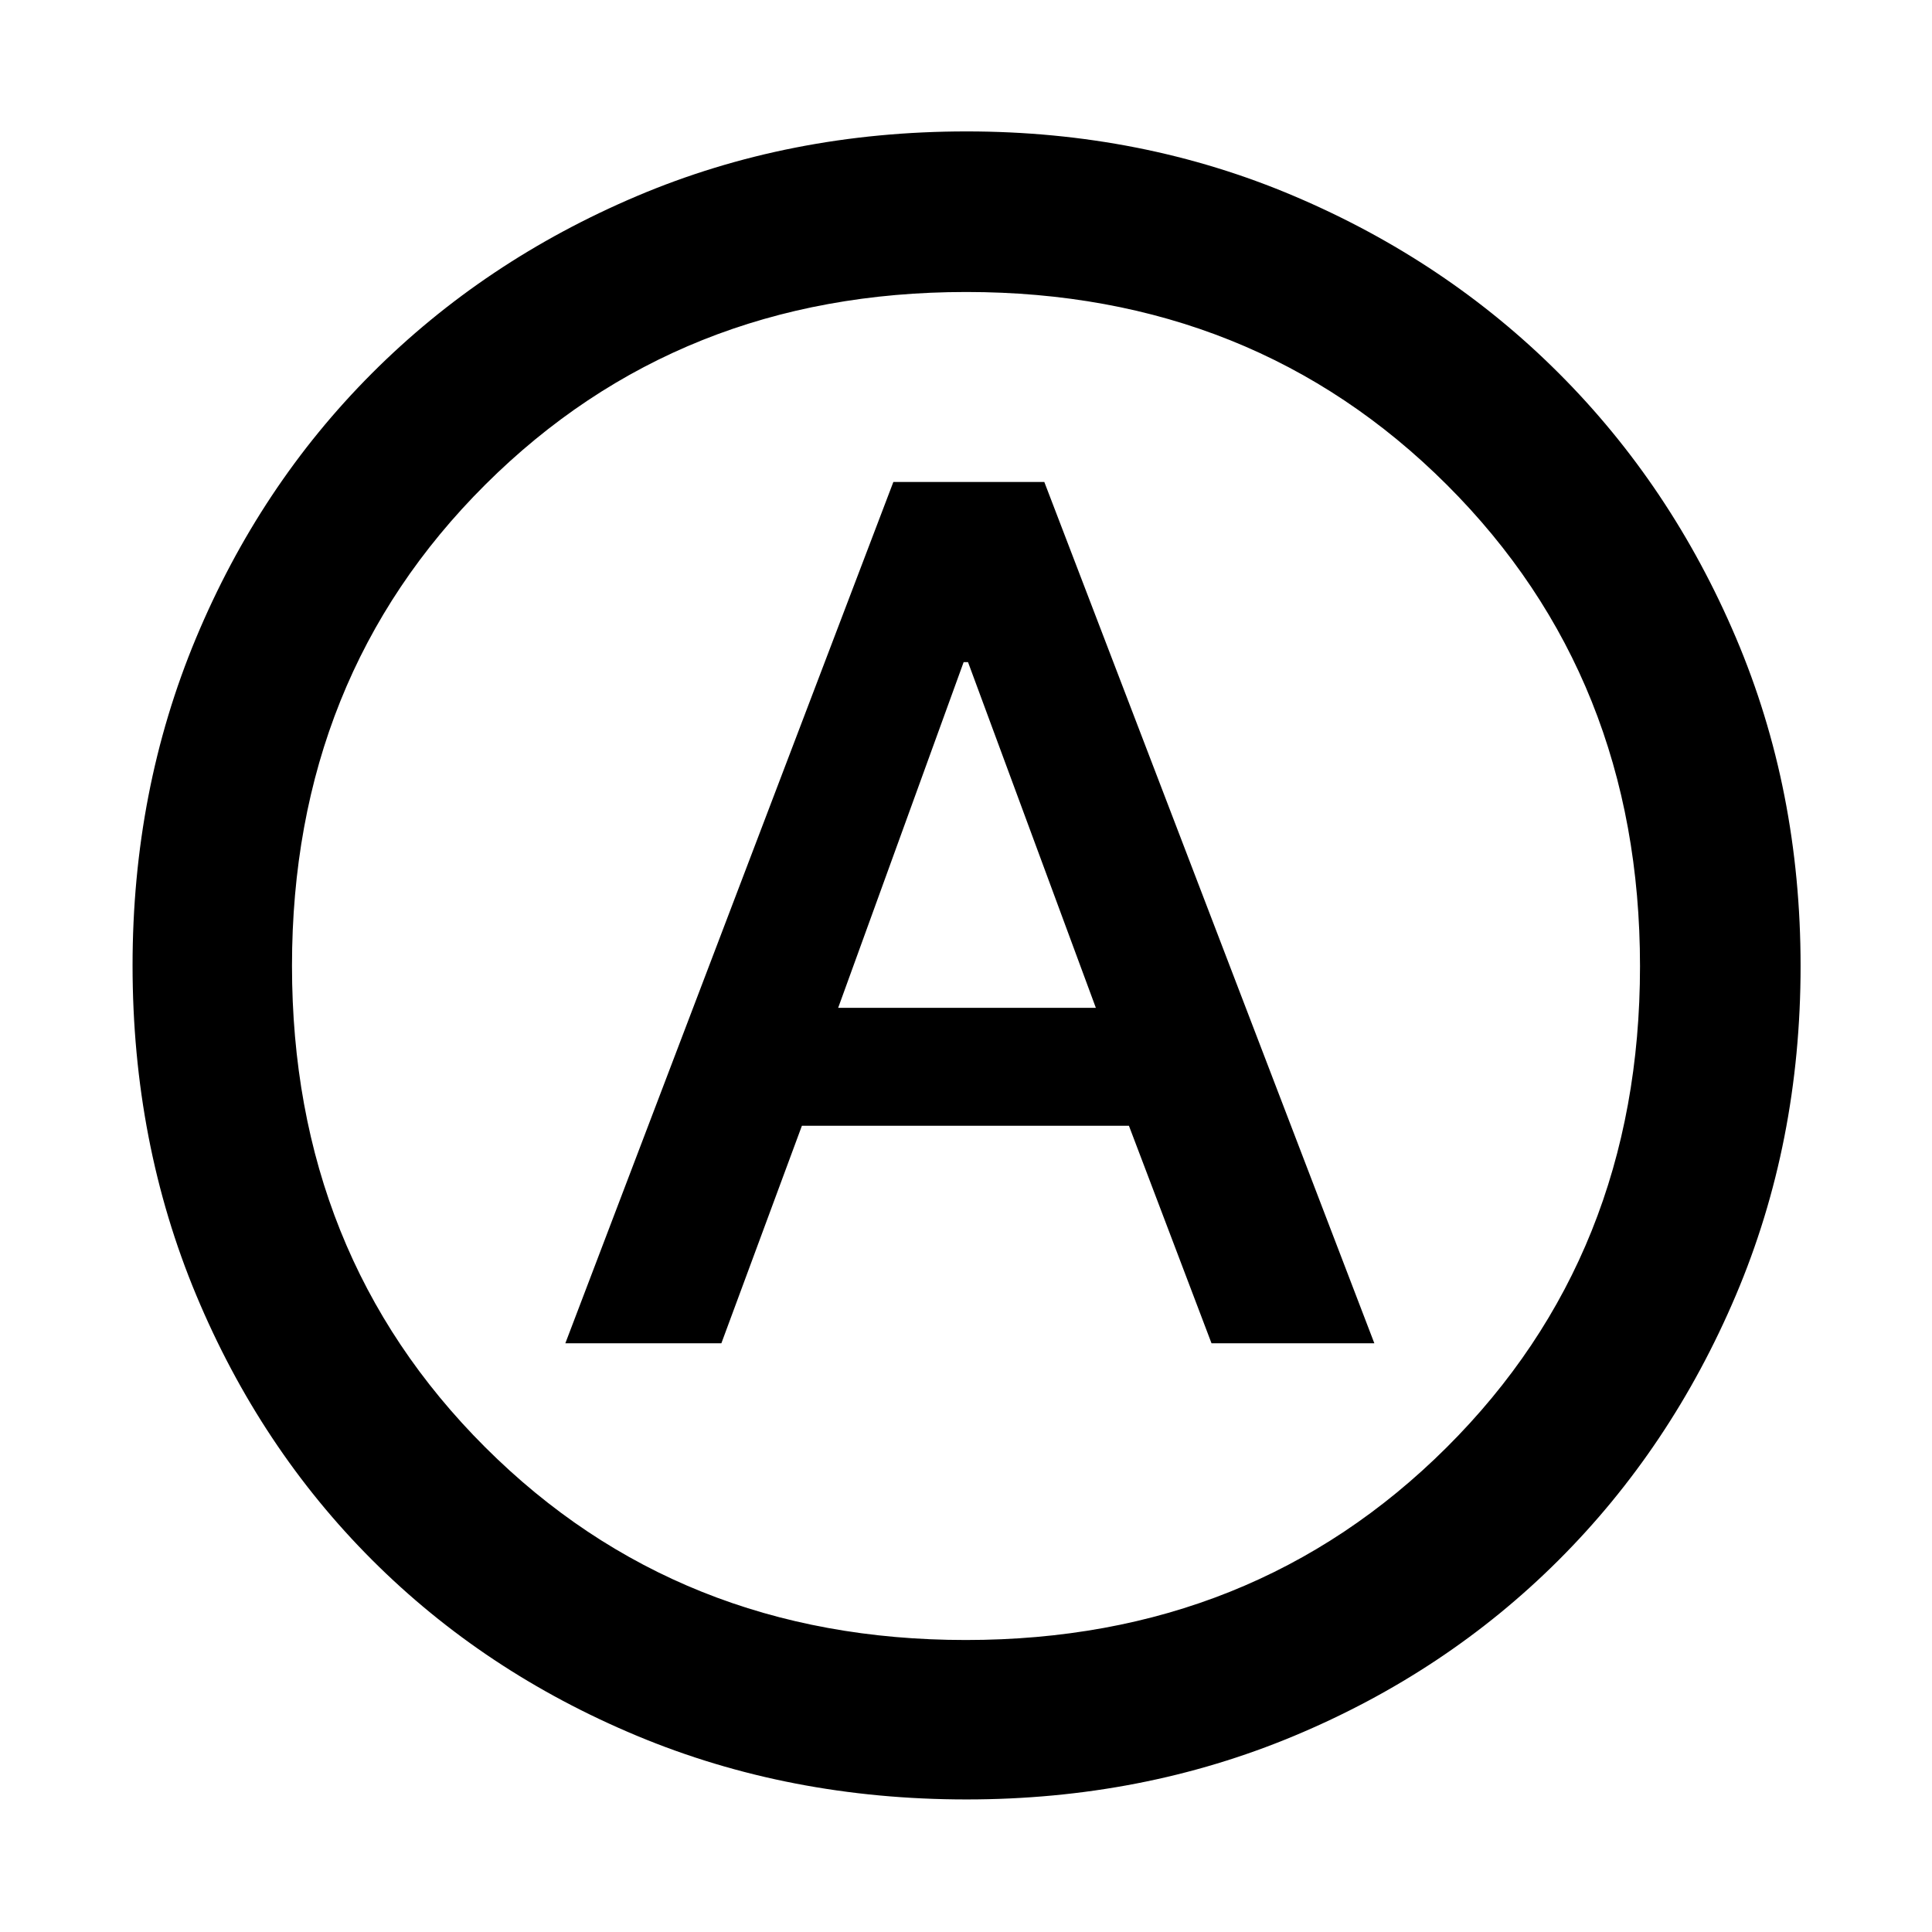 <svg xmlns="http://www.w3.org/2000/svg" height="48" viewBox="0 -960 960 960" width="48"><path d="M280.91-292.52h77.53l40.02-108.09h162.5L602-292.52h80.91l-164-428h-75l-163 428Zm135.57-166.7L478.83-631H481l63.52 171.78H416.48Zm63.8 393.35q-88.11 0-163.93-31.68-75.81-31.67-131.47-87.33T97.55-316.35q-31.68-75.82-31.68-163.93 0-87.11 31.54-162.68 31.55-75.58 87.34-131.48 55.79-55.9 131.6-88.08 75.82-32.18 163.93-32.18 87.11 0 162.71 32.11 75.61 32.1 131.53 88 55.93 55.89 88.05 131.45Q894.7-567.58 894.7-480q0 87.83-32.18 163.65-32.18 75.81-88.08 131.6-55.9 55.79-131.48 87.34-75.57 31.54-162.68 31.54ZM480-480Zm-.1 334.91q142.84 0 238.93-95.7 96.08-95.71 96.08-239.11 0-143.4-95.98-239.21-95.98-95.8-238.83-95.8-142.84 0-238.93 95.7-96.08 95.71-96.08 239.11 0 143.4 95.98 239.21 95.98 95.8 238.83 95.8Z"/></svg>